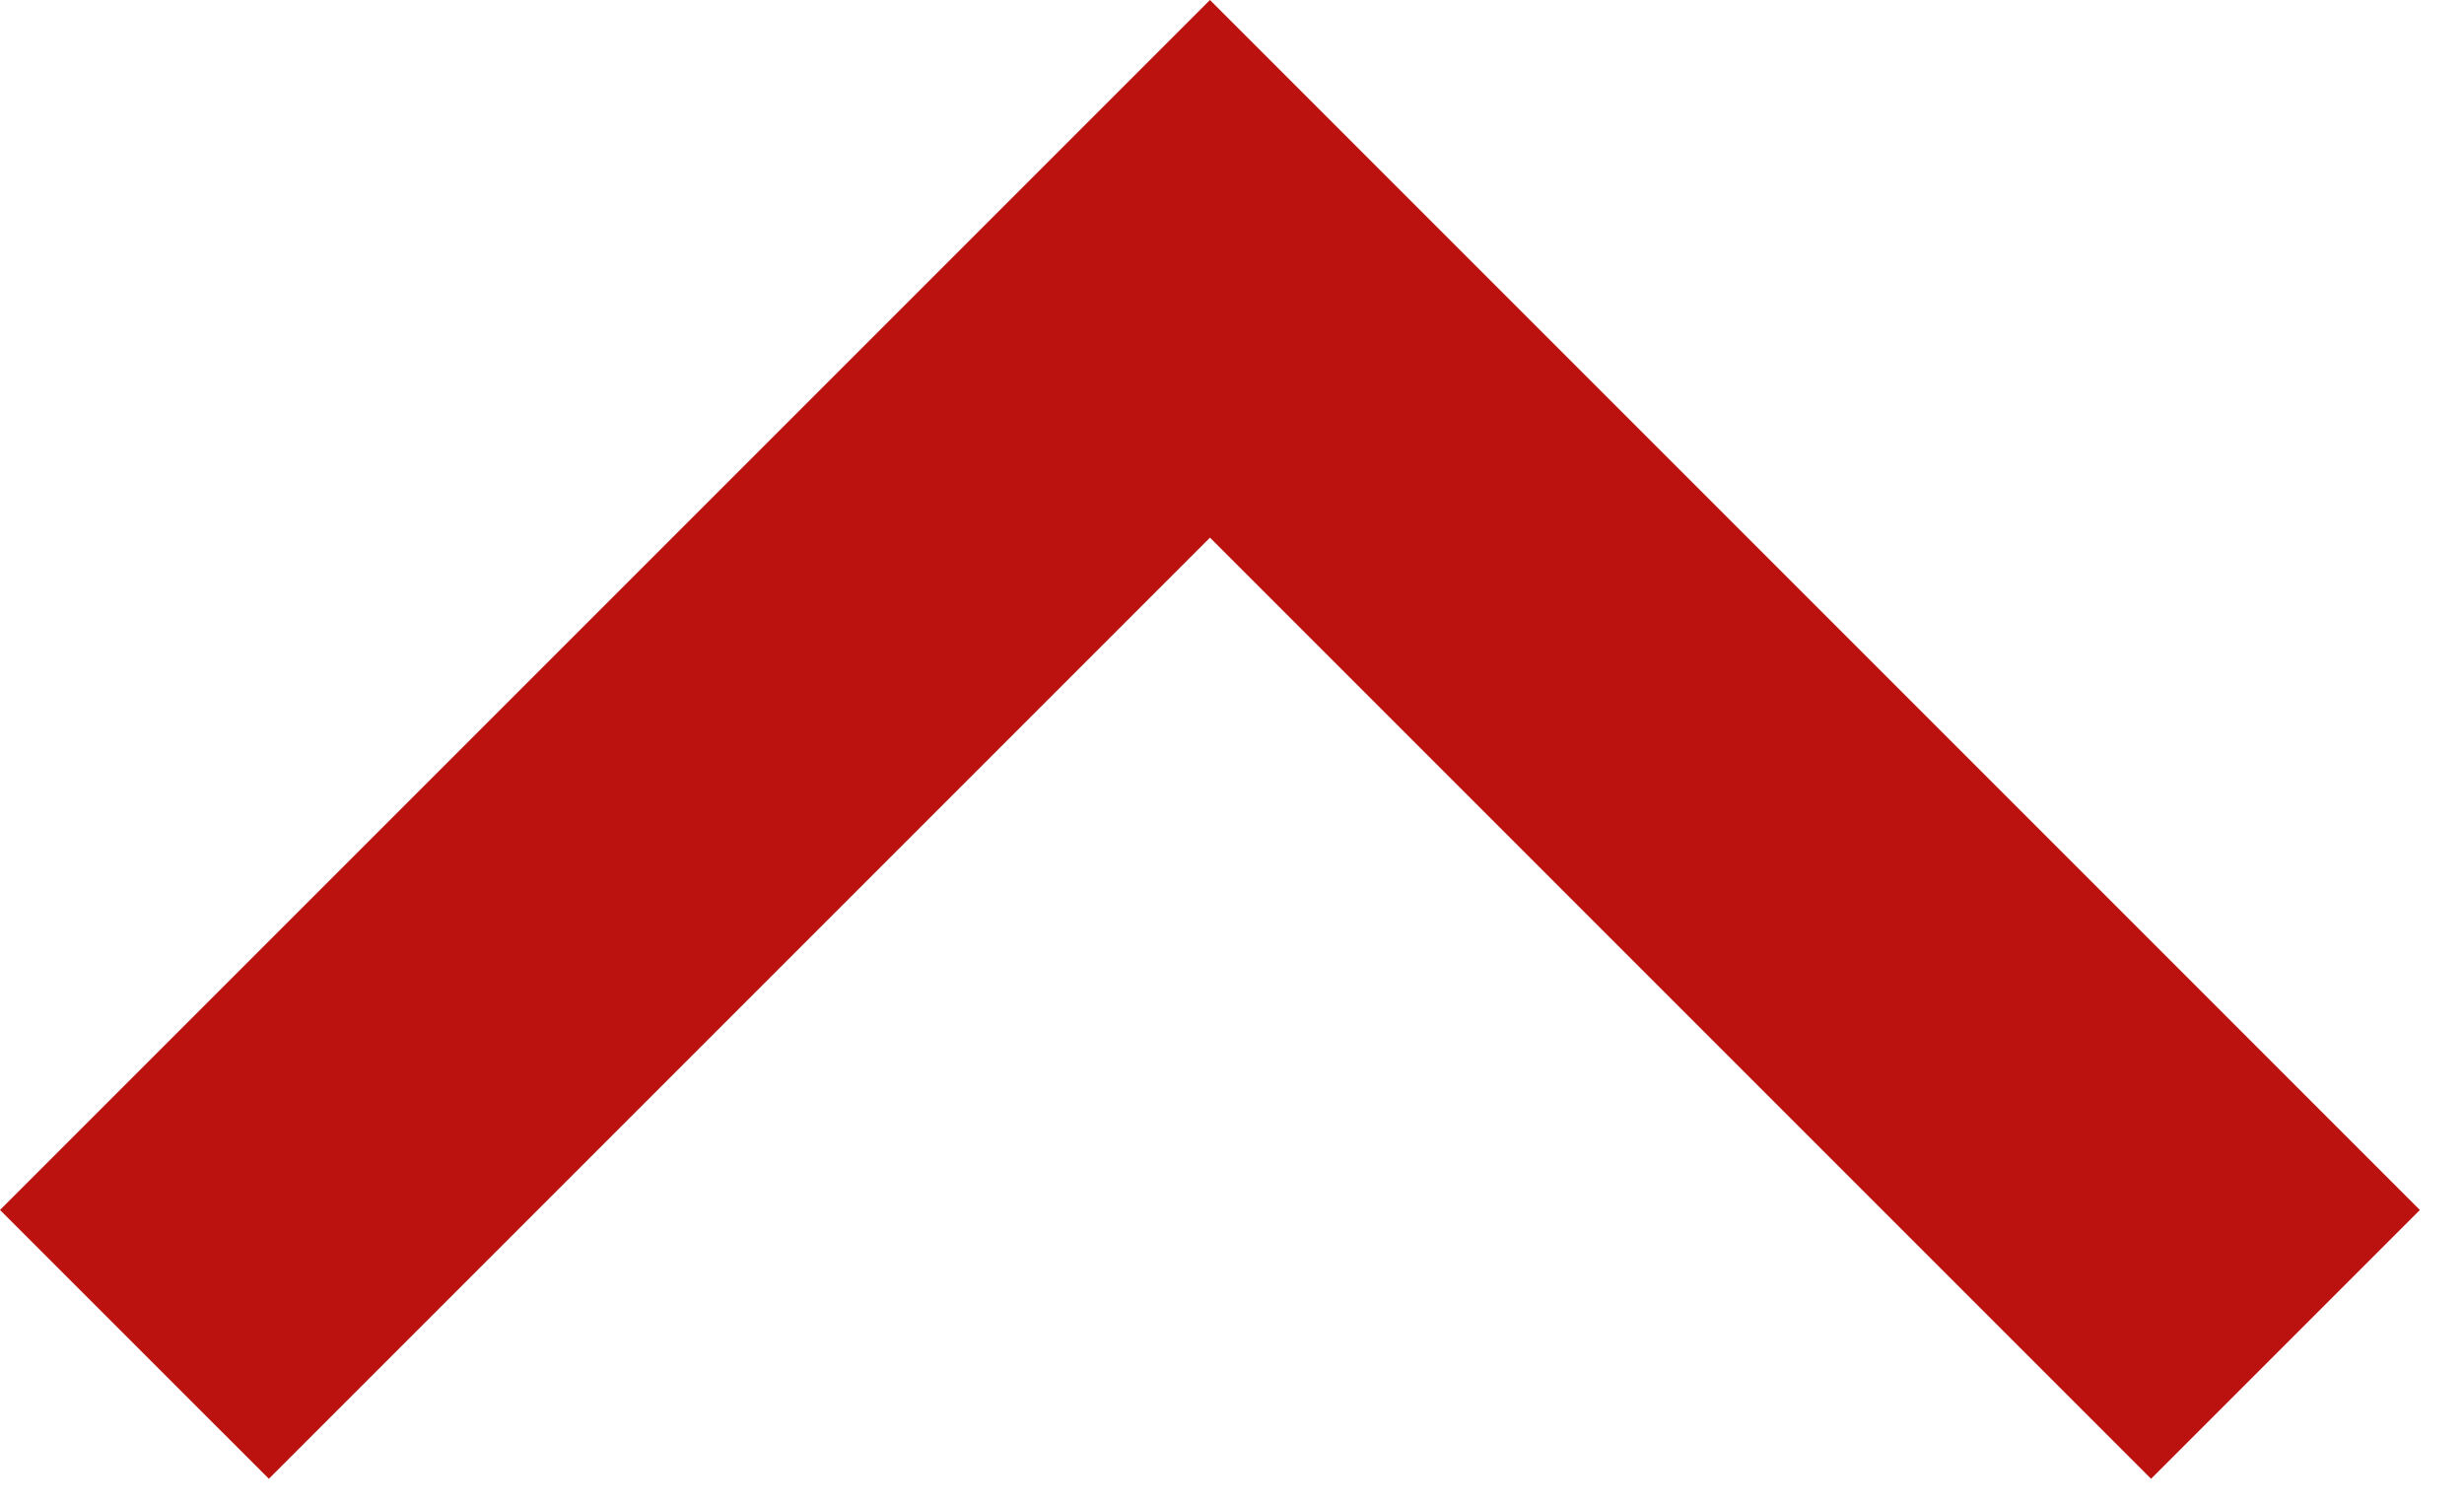 <svg width="54" height="33" viewBox="0 0 54 33" fill="none" xmlns="http://www.w3.org/2000/svg">
<path d="M26.517 11.783L5.892 32.408L0 26.517L26.517 5.72205e-06L53.033 26.517L47.142 32.408L26.517 11.783Z" fill="#BC120F"/>
</svg>
